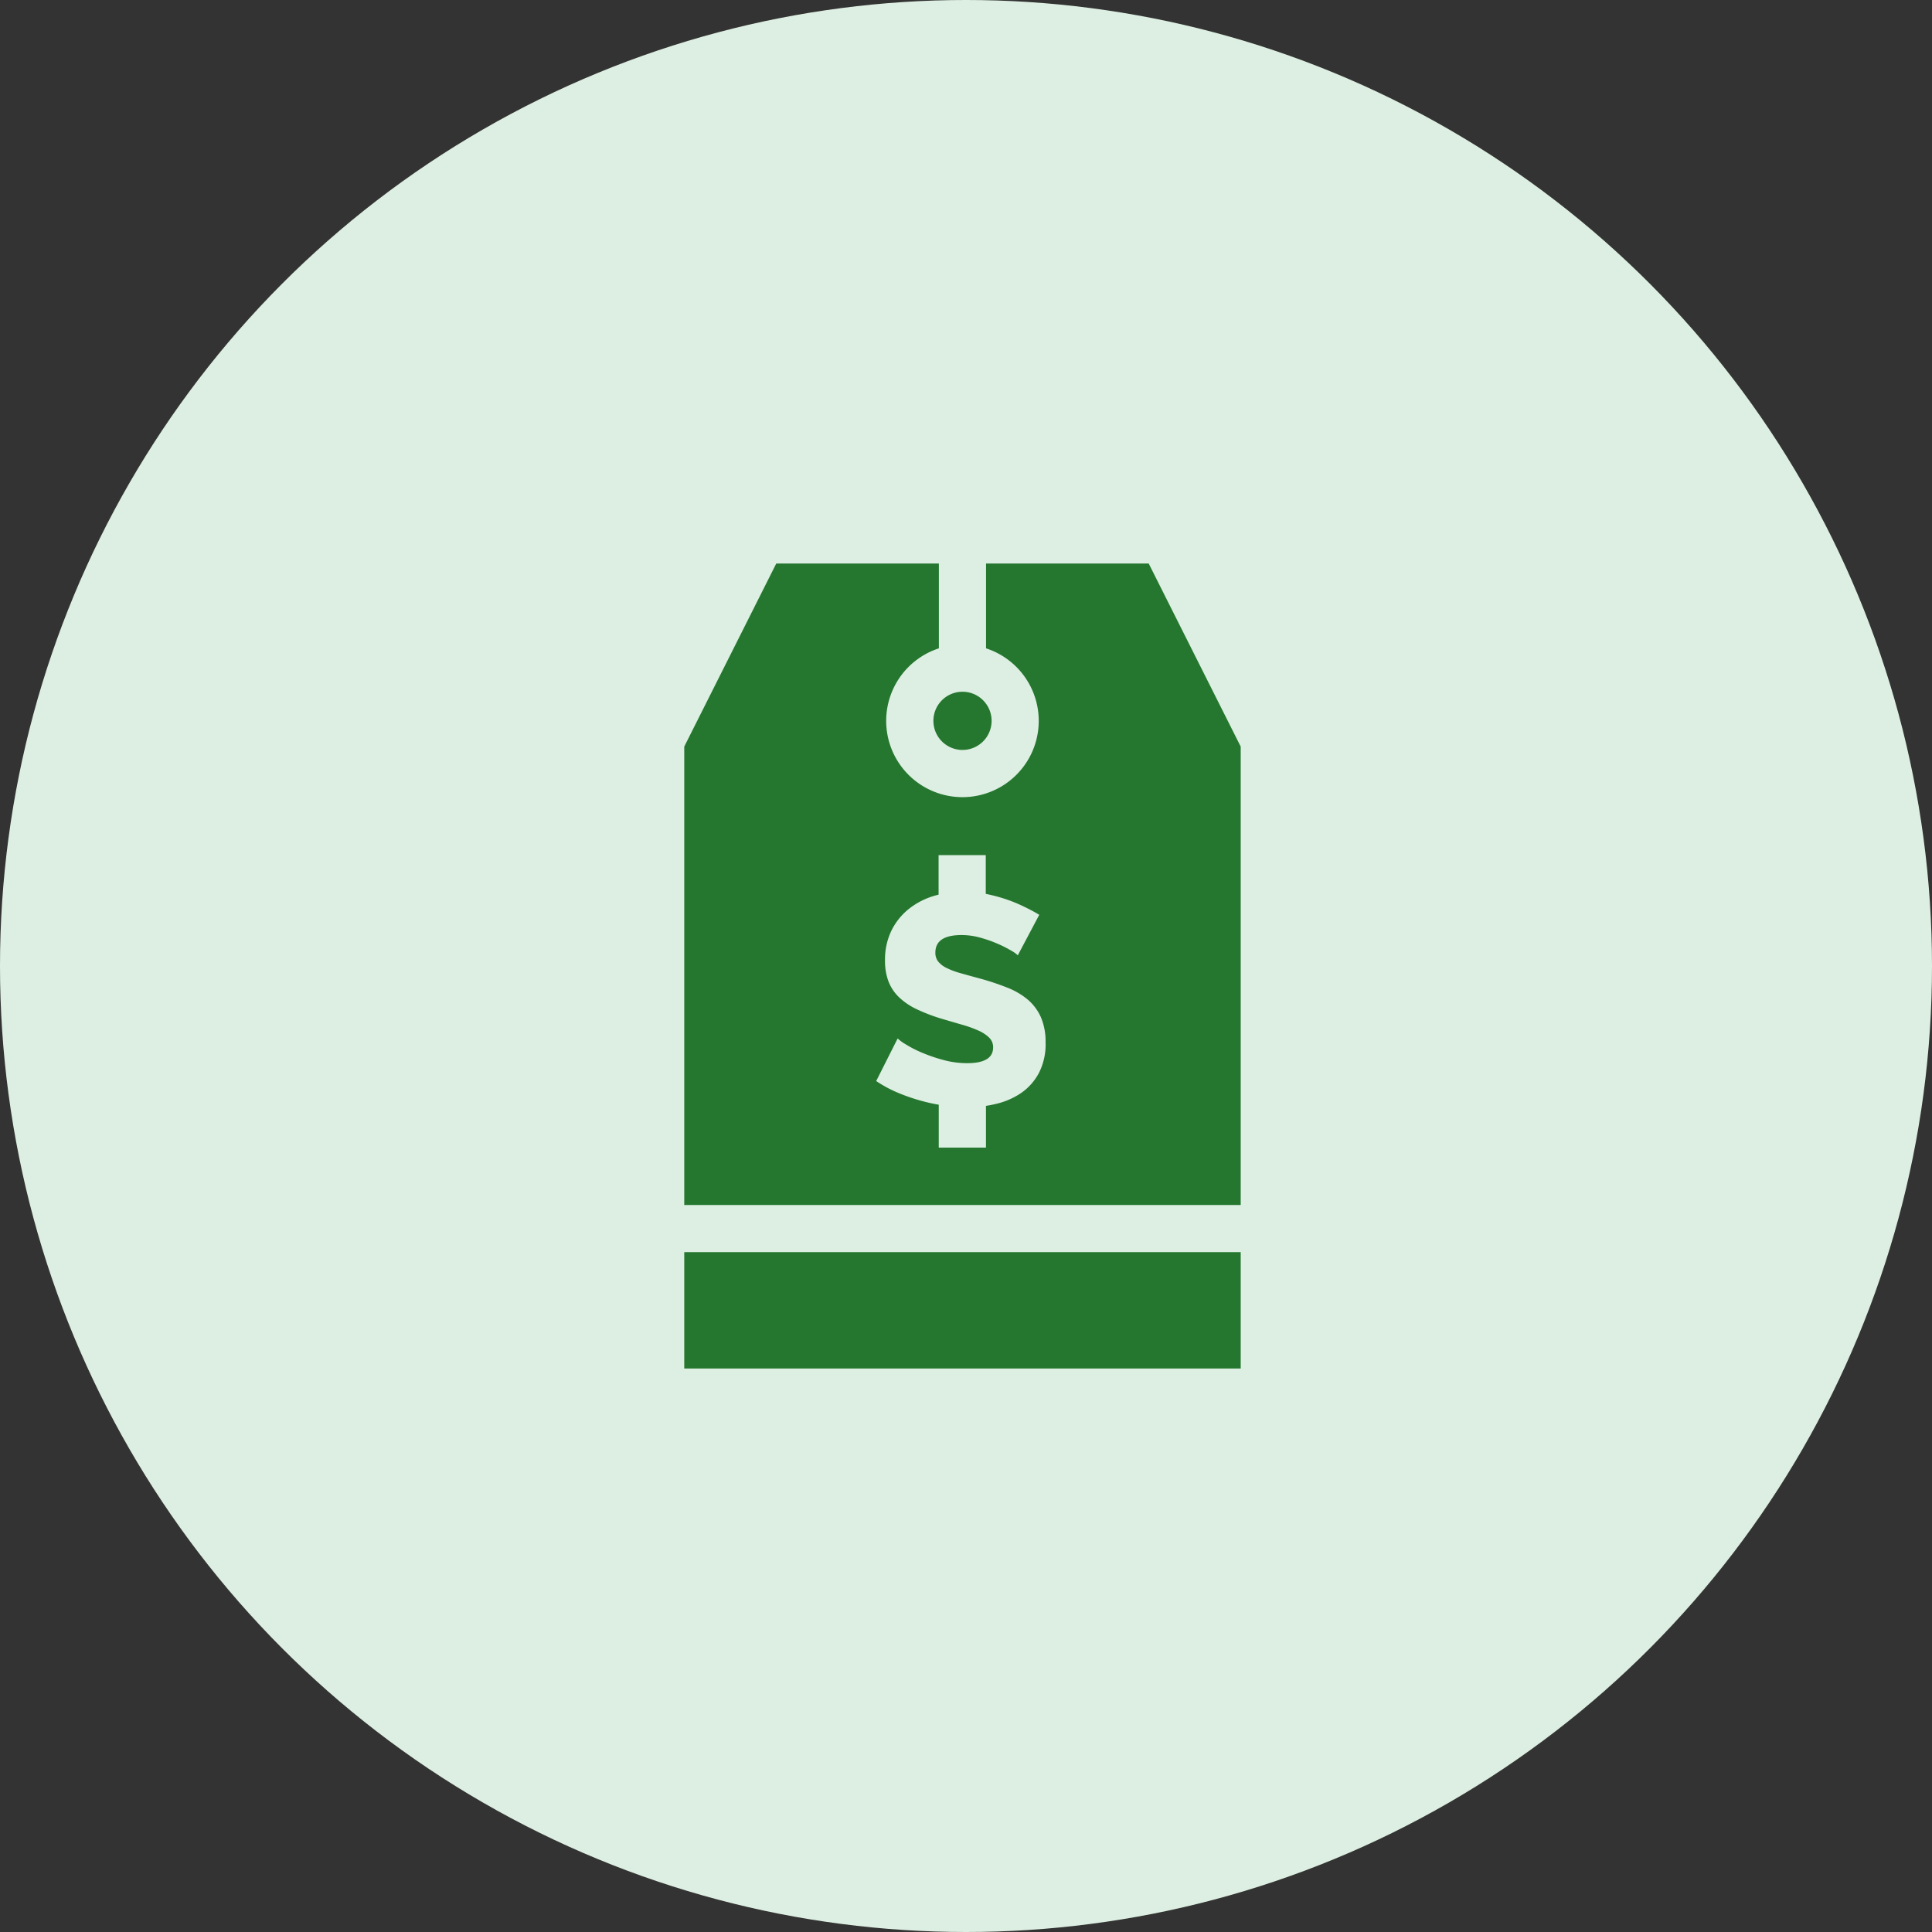 <svg xmlns="http://www.w3.org/2000/svg" width="48" height="48" viewBox="0 0 48 48">
  <rect x="0" y="0" width="48" height="48" fill="#333333" stroke="none"/>
  <g id="Group_361" data-name="Group 361" transform="translate(-696 -1608)">
    <circle id="Ellipse_30" data-name="Ellipse 30" cx="24" cy="24" r="24" transform="translate(696 1608)" fill="#ddefe2"/>
    <g id="tag" transform="translate(633.961 1622)">
      <g id="Group_140" data-name="Group 140" transform="translate(85.229 3.186)">
        <g id="Group_139" data-name="Group 139">
          <path id="Path_128" data-name="Path 128" d="M238.223,81.573a.723.723,0,1,0,.723.723A.723.723,0,0,0,238.223,81.573Z" transform="translate(-237.5 -81.573)" fill="#25772f"/>
        </g>
      </g>
      <g id="Group_142" data-name="Group 142" transform="translate(79.039)">
        <g id="Group_141" data-name="Group 141">
          <path id="Path_129" data-name="Path 129" d="M90.578,0H86.537V2.108a1.895,1.895,0,1,1-1.172,0V0H81.325L79.039,4.549V15.938H92.864V4.549ZM87.853,12.652a1.4,1.4,0,0,1-.44.5,1.857,1.857,0,0,1-.629.274q-.123.03-.249.049v1.037H85.362V13.446a4.252,4.252,0,0,1-.495-.114,4.68,4.68,0,0,1-.559-.2,3.108,3.108,0,0,1-.5-.274l.533-1.058a1.031,1.031,0,0,0,.192.141,2.863,2.863,0,0,0,.4.207,4.09,4.09,0,0,0,.536.185,2.246,2.246,0,0,0,.6.081q.644,0,.644-.392a.331.331,0,0,0-.1-.244.907.907,0,0,0-.266-.174,2.892,2.892,0,0,0-.4-.144q-.233-.067-.507-.148a4.376,4.376,0,0,1-.629-.24,1.656,1.656,0,0,1-.44-.3,1.086,1.086,0,0,1-.259-.392,1.441,1.441,0,0,1-.085-.518,1.649,1.649,0,0,1,.155-.732,1.581,1.581,0,0,1,.422-.536,1.835,1.835,0,0,1,.618-.329c.045-.014.09-.026.136-.038V7.245h1.172v.963a4.067,4.067,0,0,1,.486.128,3.666,3.666,0,0,1,.455.185q.211.1.388.207l-.533,1.006a.743.743,0,0,0-.155-.111,2.922,2.922,0,0,0-.333-.17,3.224,3.224,0,0,0-.436-.155,1.743,1.743,0,0,0-.473-.067q-.651,0-.651.436a.346.346,0,0,0,.07.222.619.619,0,0,0,.207.159,1.9,1.9,0,0,0,.344.129q.207.059.481.133a6.311,6.311,0,0,1,.681.226,1.829,1.829,0,0,1,.514.3,1.231,1.231,0,0,1,.326.44,1.529,1.529,0,0,1,.115.621A1.558,1.558,0,0,1,87.853,12.652Z" transform="translate(-79.039)" fill="#25772f"/>
        </g>
      </g>
      <g id="Group_144" data-name="Group 144" transform="translate(79.039 17.109)">
        <g id="Group_143" data-name="Group 143">
          <rect id="Rectangle_242" data-name="Rectangle 242" width="13.825" height="2.891" fill="#25772f"/>
        </g>
      </g>
    </g>
  </g>
</svg>
